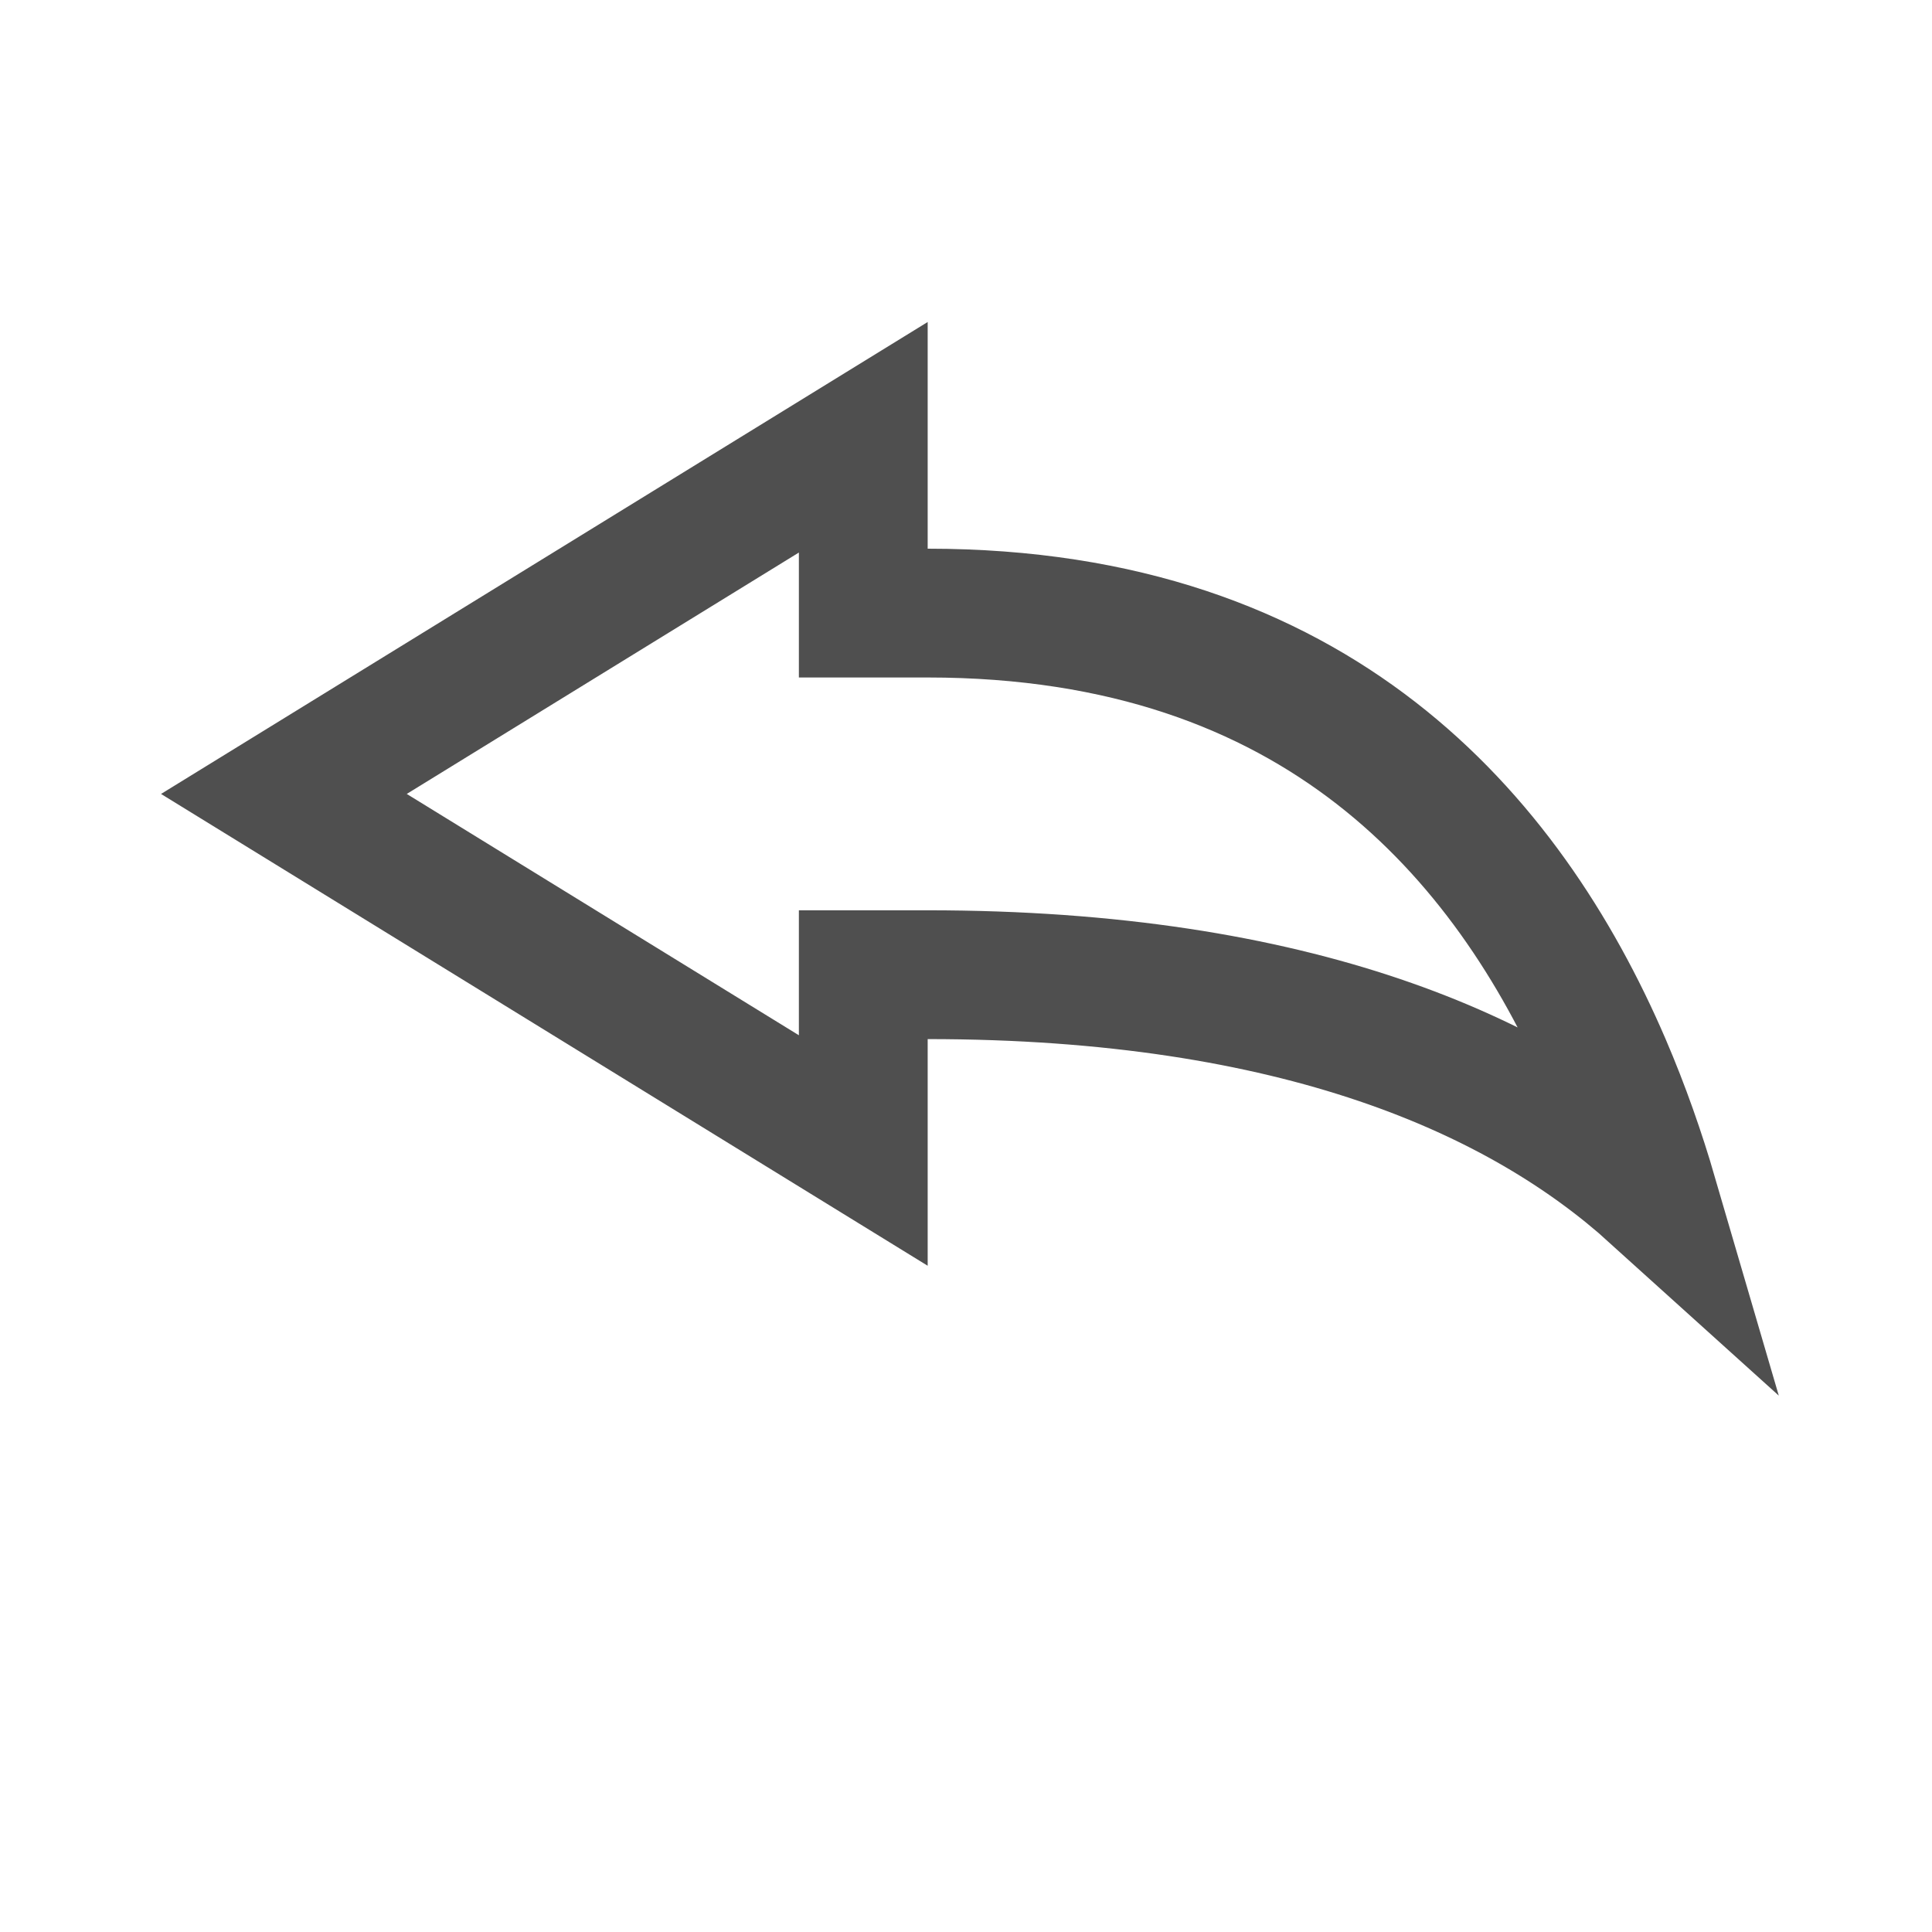 <svg width="18" height="18" viewBox="0 0 18 18" fill="none" xmlns="http://www.w3.org/2000/svg">
<g id="Forward">
<path id="Arrow 1 (Stroke)" d="M8.043 9.681V9.081H8.643C12.089 9.081 14.165 10.018 15.402 11.136C15.286 10.739 15.143 10.328 14.967 9.918C14.503 8.839 13.82 7.791 12.818 7.014C11.824 6.243 10.482 5.712 8.643 5.712H8.043V5.112V5.11V5.107V5.105V5.103V5.1V5.098V5.096V5.093V5.091V5.088V5.086V5.083V5.08V5.078V5.075V5.072V5.07V5.067V5.064V5.061V5.059V5.056V5.053V5.05V5.047V5.044V5.041V5.038V5.035V5.032V5.029V5.026V5.022V5.019V5.016V5.013V5.009V5.006V5.003V4.999V4.996V4.993V4.989V4.986V4.982V4.979V4.975V4.972V4.968V4.965V4.961V4.957V4.954V4.95V4.946V4.943V4.939V4.935V4.931V4.927V4.924V4.92V4.916V4.912V4.908V4.904V4.9V4.896V4.892V4.888V4.884V4.88V4.876V4.872V4.867V4.863V4.859V4.855V4.851V4.846V4.842V4.838V4.833V4.829V4.825V4.82V4.816V4.812V4.807V4.803V4.798V4.794V4.789V4.785V4.78V4.776V4.771V4.767V4.762V4.757V4.753V4.748V4.743V4.739V4.734V4.729V4.724V4.72V4.715V4.71V4.705V4.7V4.696V4.691V4.686V4.681V4.676V4.671V4.666V4.661V4.656V4.651V4.646V4.641V4.636V4.631V4.626V4.621V4.616V4.611V4.606V4.601V4.596V4.591V4.586V4.58V4.575V4.57V4.565V4.56V4.555V4.549V4.544V4.539V4.534V4.528V4.523V4.518V4.512V4.507V4.502V4.496V4.491V4.486V4.48V4.475V4.47V4.464V4.459V4.453V4.448V4.443V4.437V4.432V4.426V4.421V4.415V4.41V4.404V4.399V4.393V4.388V4.382V4.377V4.371V4.366V4.36V4.355V4.349V4.344V4.338V4.332V4.327V4.321V4.316V4.31V4.304V4.299V4.293V4.288V4.282V4.276V4.271V4.265V4.26V4.254V4.248V4.243V4.237V4.231V4.226V4.22V4.214V4.209V4.203V4.197V4.192V4.186V4.18V4.175V4.169V4.163V4.157V4.152V4.146V4.14V4.135V4.129V4.123V4.118V4.112V4.106V4.101V4.095V4.089V4.083V4.078V4.074L2.645 7.397L8.043 10.719V10.715V10.71V10.704V10.698V10.693V10.687V10.681V10.675V10.67V10.664V10.658V10.653V10.647V10.641V10.636V10.63V10.624V10.618V10.613V10.607V10.601V10.596V10.59V10.584V10.579V10.573V10.567V10.562V10.556V10.55V10.545V10.539V10.534V10.528V10.522V10.517V10.511V10.505V10.5V10.494V10.489V10.483V10.477V10.472V10.466V10.461V10.455V10.449V10.444V10.438V10.433V10.427V10.422V10.416V10.411V10.405V10.4V10.394V10.389V10.383V10.378V10.372V10.367V10.361V10.356V10.35V10.345V10.34V10.334V10.329V10.323V10.318V10.313V10.307V10.302V10.297V10.291V10.286V10.281V10.275V10.27V10.265V10.259V10.254V10.249V10.244V10.239V10.233V10.228V10.223V10.218V10.213V10.207V10.202V10.197V10.192V10.187V10.182V10.177V10.172V10.167V10.162V10.156V10.152V10.146V10.142V10.136V10.132V10.127V10.122V10.117V10.112V10.107V10.102V10.097V10.092V10.088V10.083V10.078V10.073V10.069V10.064V10.059V10.054V10.05V10.045V10.04V10.036V10.031V10.027V10.022V10.017V10.013V10.008V10.004V9.999V9.995V9.99V9.986V9.981V9.977V9.973V9.968V9.964V9.96V9.955V9.951V9.947V9.942V9.938V9.934V9.93V9.926V9.921V9.917V9.913V9.909V9.905V9.901V9.897V9.893V9.889V9.885V9.881V9.877V9.873V9.869V9.866V9.862V9.858V9.854V9.85V9.847V9.843V9.839V9.836V9.832V9.828V9.825V9.821V9.818V9.814V9.811V9.807V9.804V9.8V9.797V9.793V9.79V9.787V9.784V9.78V9.777V9.774V9.771V9.767V9.764V9.761V9.758V9.755V9.752V9.749V9.746V9.743V9.74V9.737V9.734V9.732V9.729V9.726V9.723V9.721V9.718V9.715V9.713V9.71V9.707V9.705V9.702V9.7V9.697V9.695V9.693V9.69V9.688V9.686V9.683V9.681Z" stroke="#4F4F4F" stroke-width="1.2"/>
</g>
</svg>
